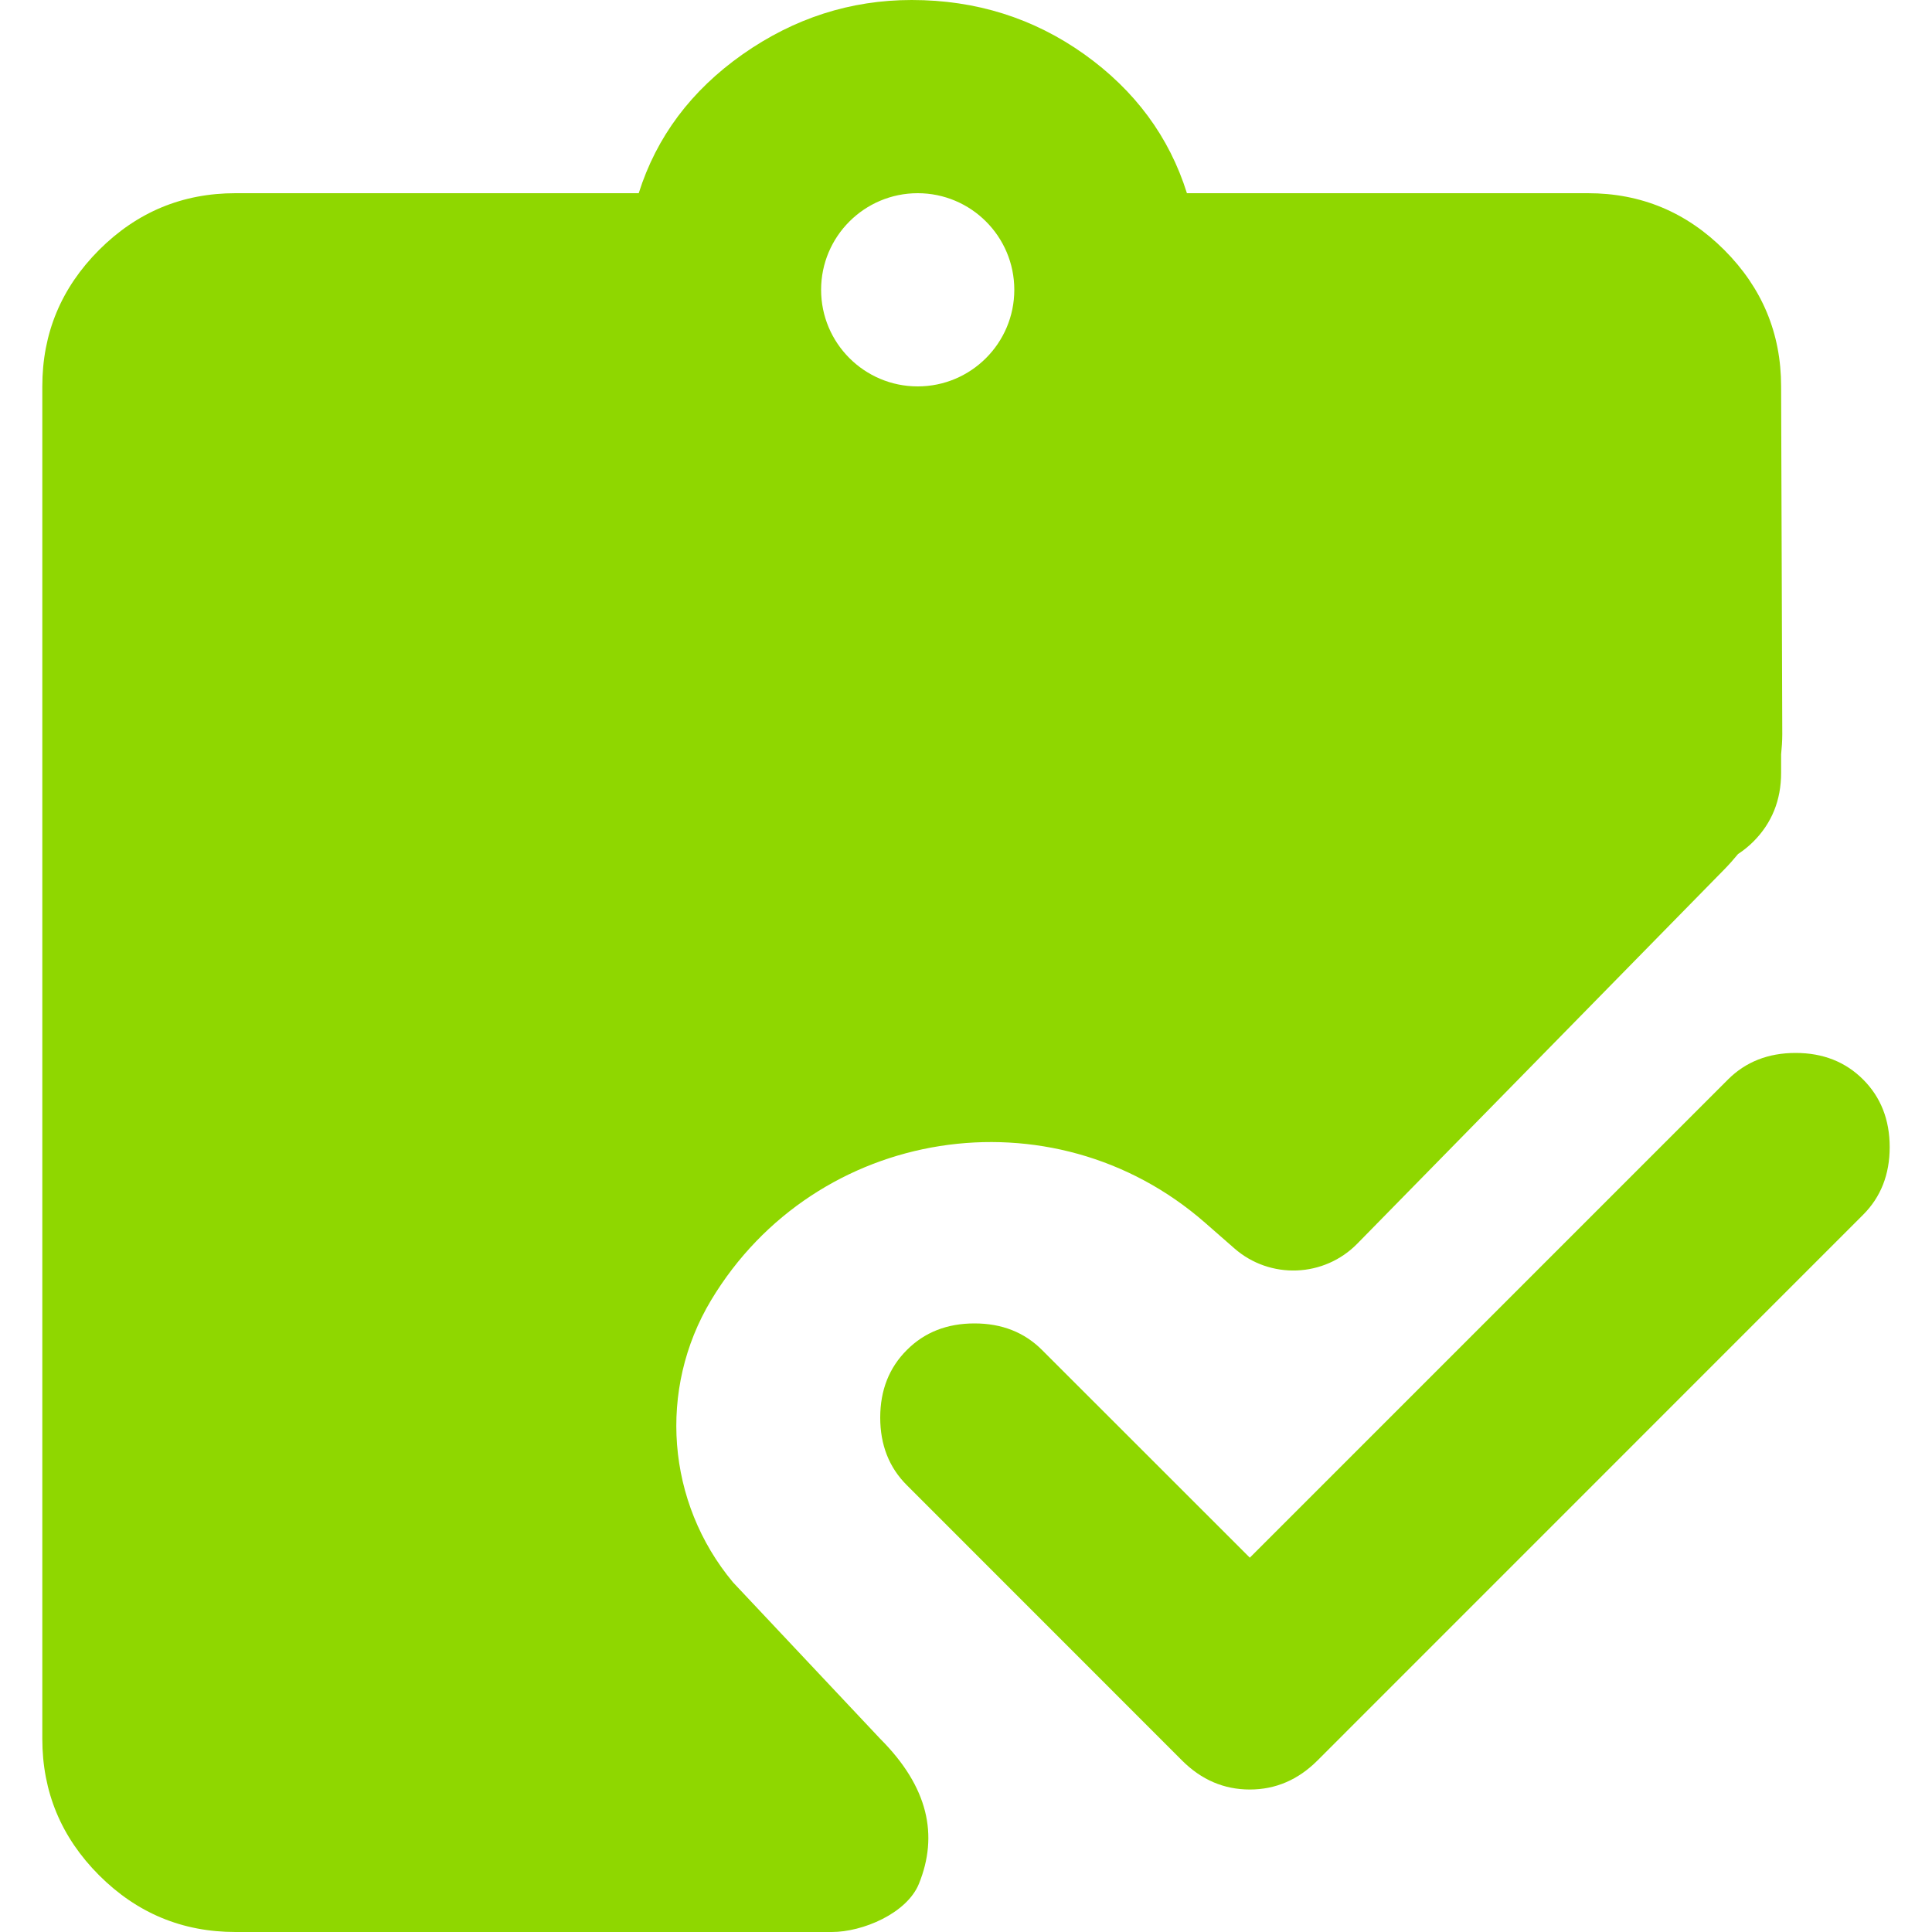 <svg width="20" height="20" viewBox="0 0 20 20" fill="none" xmlns="http://www.w3.org/2000/svg">
<path d="M9.438 0C10.104 0 10.7 0.188 11.225 0.562C11.75 0.937 12.104 1.417 12.287 2H16.438C16.988 2 17.458 2.196 17.85 2.588C18.241 2.98 18.438 3.45 18.438 4L18.45 7.6C18.45 7.67 18.445 7.741 18.438 7.81V8C18.438 8.283 18.342 8.521 18.15 8.713C18.101 8.762 18.048 8.804 17.992 8.841C17.947 8.896 17.9 8.949 17.85 9L14.051 12.874C13.707 13.225 13.148 13.247 12.778 12.923L12.474 12.657C10.892 11.273 8.443 11.658 7.361 13.46C6.808 14.382 6.899 15.554 7.588 16.38L9.112 18C9.612 18.5 9.715 19 9.513 19.5C9.388 19.808 8.929 20 8.612 20H2.438C1.887 20 1.417 19.804 1.025 19.412C0.634 19.02 0.438 18.55 0.438 18V4C0.438 3.45 0.634 2.98 1.025 2.588C1.417 2.196 1.887 2 2.438 2H6.612C6.796 1.417 7.154 0.938 7.688 0.562C8.221 0.188 8.804 0 9.438 0ZM18.588 10.9C18.871 10.9 19.104 10.992 19.287 11.175C19.47 11.358 19.562 11.592 19.562 11.875C19.562 12.158 19.47 12.392 19.287 12.575L13.638 18.225C13.438 18.425 13.204 18.525 12.938 18.525C12.671 18.525 12.437 18.425 12.237 18.225L9.388 15.375C9.204 15.192 9.112 14.958 9.112 14.675C9.112 14.392 9.204 14.158 9.388 13.975C9.571 13.791 9.805 13.7 10.088 13.7C10.371 13.7 10.604 13.792 10.787 13.975L12.938 16.125L17.888 11.175C18.071 10.992 18.305 10.9 18.588 10.9ZM9.5 2C8.948 2 8.5 2.448 8.5 3C8.5 3.552 8.948 4 9.5 4C10.052 4 10.5 3.552 10.5 3C10.5 2.448 10.052 2 9.5 2Z" fill="#8FD700"/>
</svg>
